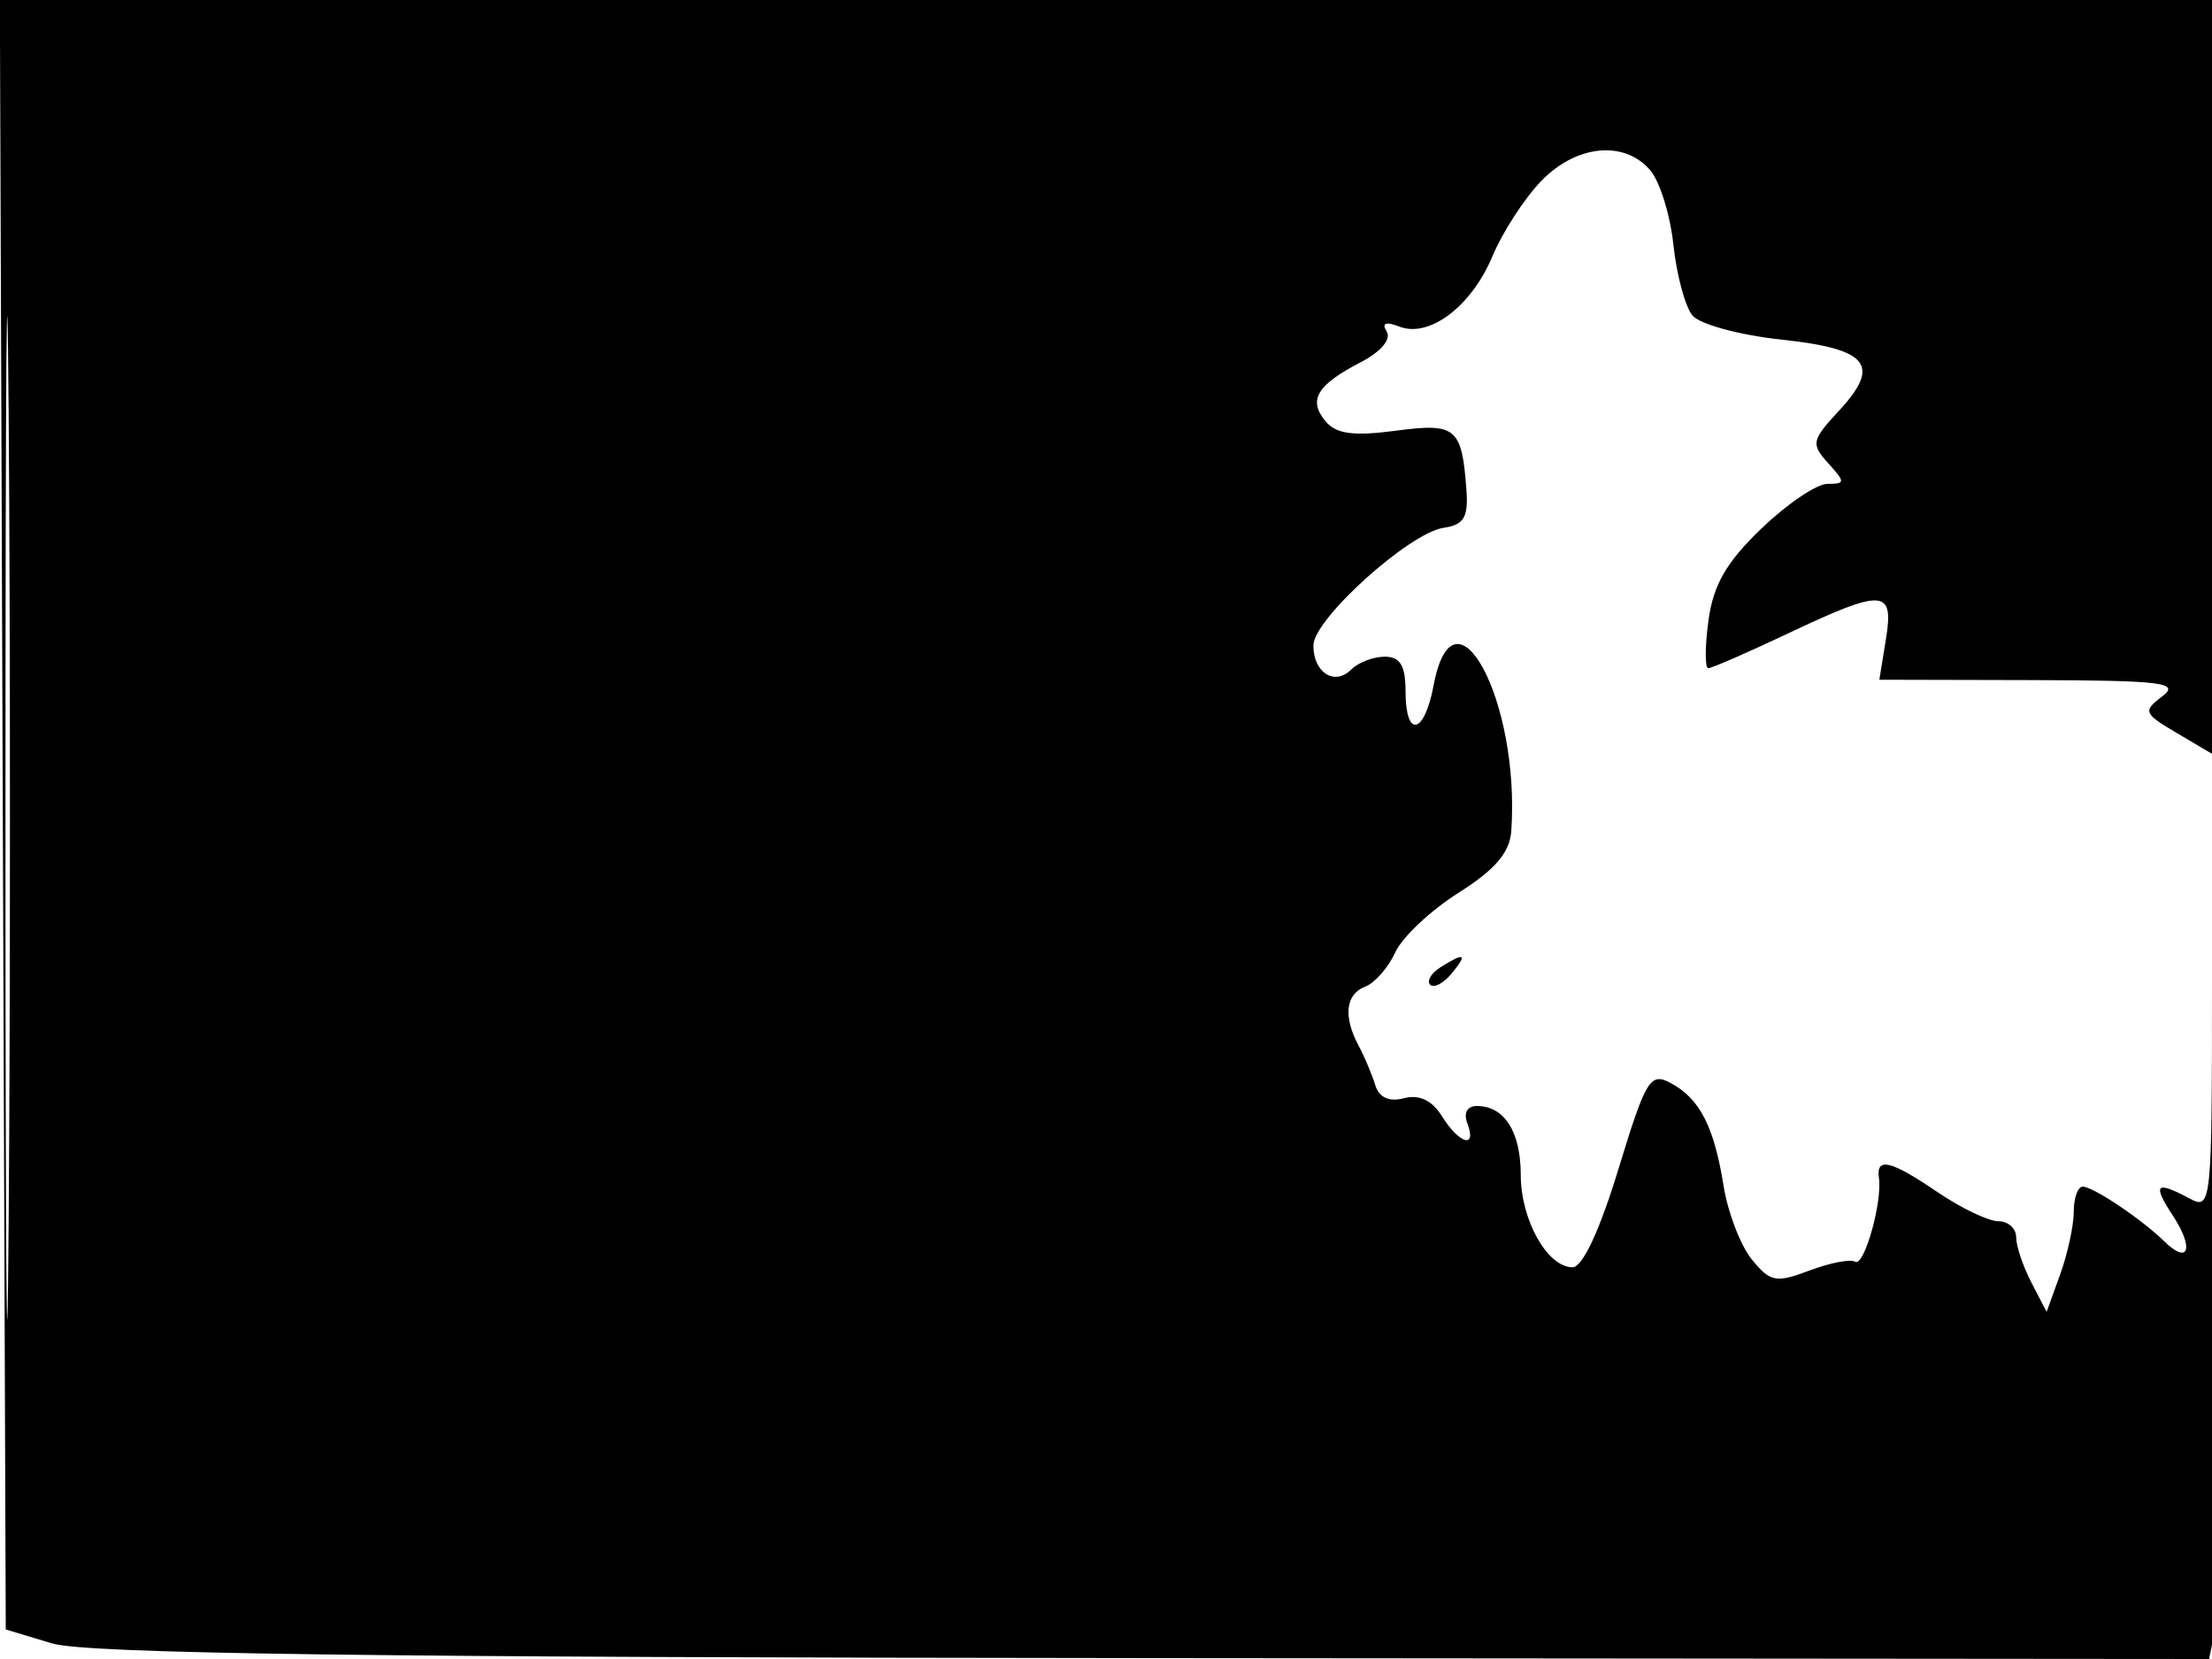 <svg xmlns="http://www.w3.org/2000/svg" width="192" height="144" viewBox="0 0 192 144" version="1.1">
	<path d="M 0.243 70.718 L 0.500 141.436 4.500 142.641 C 7.486 143.541, 31.717 143.866, 100.125 143.923 L 191.750 144 192.375 140.875 C 192.719 139.156, 193 106.756, 193 68.875 L 193 0 96.493 0 L -0.013 0 0.243 70.718 M 0.474 71 C 0.474 109.775, 0.598 125.638, 0.750 106.250 C 0.901 86.863, 0.901 55.138, 0.750 35.750 C 0.598 16.363, 0.474 32.225, 0.474 71 M 133.740 15.750 C 132.291 17.262, 130.405 20.179, 129.548 22.230 C 127.730 26.582, 124.079 29.351, 121.477 28.353 C 120.266 27.888, 119.901 28.031, 120.369 28.787 C 120.779 29.451, 119.843 30.547, 118.096 31.450 C 114.303 33.412, 113.523 34.720, 115.050 36.560 C 115.970 37.669, 117.470 37.874, 121.119 37.390 C 126.403 36.689, 126.889 37.096, 127.287 42.566 C 127.456 44.897, 127.054 45.562, 125.323 45.809 C 122.326 46.237, 114 53.750, 114 56.026 C 114 58.391, 115.840 59.560, 117.287 58.113 C 117.899 57.501, 119.210 57, 120.200 57 C 121.533 57, 122 57.778, 122 60 C 122 64.118, 123.631 63.783, 124.434 59.500 C 126.199 50.093, 131.956 60.851, 131.180 72.105 C 131.049 74, 129.800 75.469, 126.598 77.493 C 124.177 79.023, 121.706 81.351, 121.106 82.666 C 120.507 83.980, 119.338 85.317, 118.509 85.635 C 116.792 86.294, 116.572 88.226, 117.927 90.764 C 118.437 91.719, 119.084 93.253, 119.366 94.172 C 119.702 95.269, 120.563 95.666, 121.869 95.324 C 123.191 94.978, 124.300 95.508, 125.171 96.902 C 126.676 99.313, 128.219 99.734, 127.362 97.500 C 127.018 96.605, 127.353 96, 128.193 96 C 130.576 96, 132 98.235, 132 101.977 C 132 105.883, 134.307 110, 136.496 110 C 137.362 110, 138.851 106.814, 140.476 101.485 C 142.857 93.680, 143.236 93.056, 145.014 94.007 C 147.536 95.357, 148.781 97.778, 149.605 102.933 C 149.973 105.235, 151.073 108.103, 152.050 109.309 C 153.652 111.286, 154.142 111.381, 157.059 110.282 C 158.838 109.611, 160.622 109.267, 161.025 109.515 C 161.797 109.993, 163.392 104.381, 163.090 102.250 C 162.827 100.399, 164.113 100.712, 168.215 103.500 C 170.238 104.875, 172.593 106, 173.447 106 C 174.301 106, 175 106.624, 175 107.386 C 175 108.148, 175.595 109.919, 176.323 111.321 L 177.645 113.870 178.823 110.614 C 179.470 108.823, 180 106.377, 180 105.179 C 180 103.981, 180.350 103, 180.777 103 C 181.684 103, 185.888 105.820, 187.869 107.757 C 189.980 109.821, 190.467 108.362, 188.612 105.531 C 186.803 102.770, 187.110 102.453, 190.066 104.035 C 191.948 105.042, 192 104.536, 192 85.251 L 192 65.431 188.937 63.622 C 186.062 61.923, 185.985 61.728, 187.687 60.438 C 189.255 59.250, 187.716 59.059, 176.313 59.032 L 163.126 59 163.694 55.500 C 164.408 51.100, 163.516 51.048, 155.160 55.001 C 151.673 56.650, 148.577 58, 148.279 58 C 147.981 58, 147.985 56.147, 148.289 53.883 C 148.705 50.778, 149.835 48.811, 152.882 45.883 C 155.104 43.747, 157.685 42, 158.616 42 C 160.182 42, 160.187 41.864, 158.686 40.206 C 157.177 38.538, 157.242 38.219, 159.619 35.655 C 163.313 31.671, 162.187 30.286, 154.593 29.473 C 150.998 29.088, 147.539 28.149, 146.905 27.386 C 146.272 26.623, 145.527 23.862, 145.250 21.249 C 144.973 18.637, 144.058 15.713, 143.218 14.750 C 140.937 12.138, 136.780 12.577, 133.740 15.750 M 125.029 83.961 C 124.220 84.473, 123.818 85.152, 124.136 85.470 C 124.455 85.788, 125.284 85.362, 125.980 84.524 C 127.423 82.786, 127.146 82.622, 125.029 83.961" stroke="none" fill="black" fill-rule="evenodd"/>
</svg>